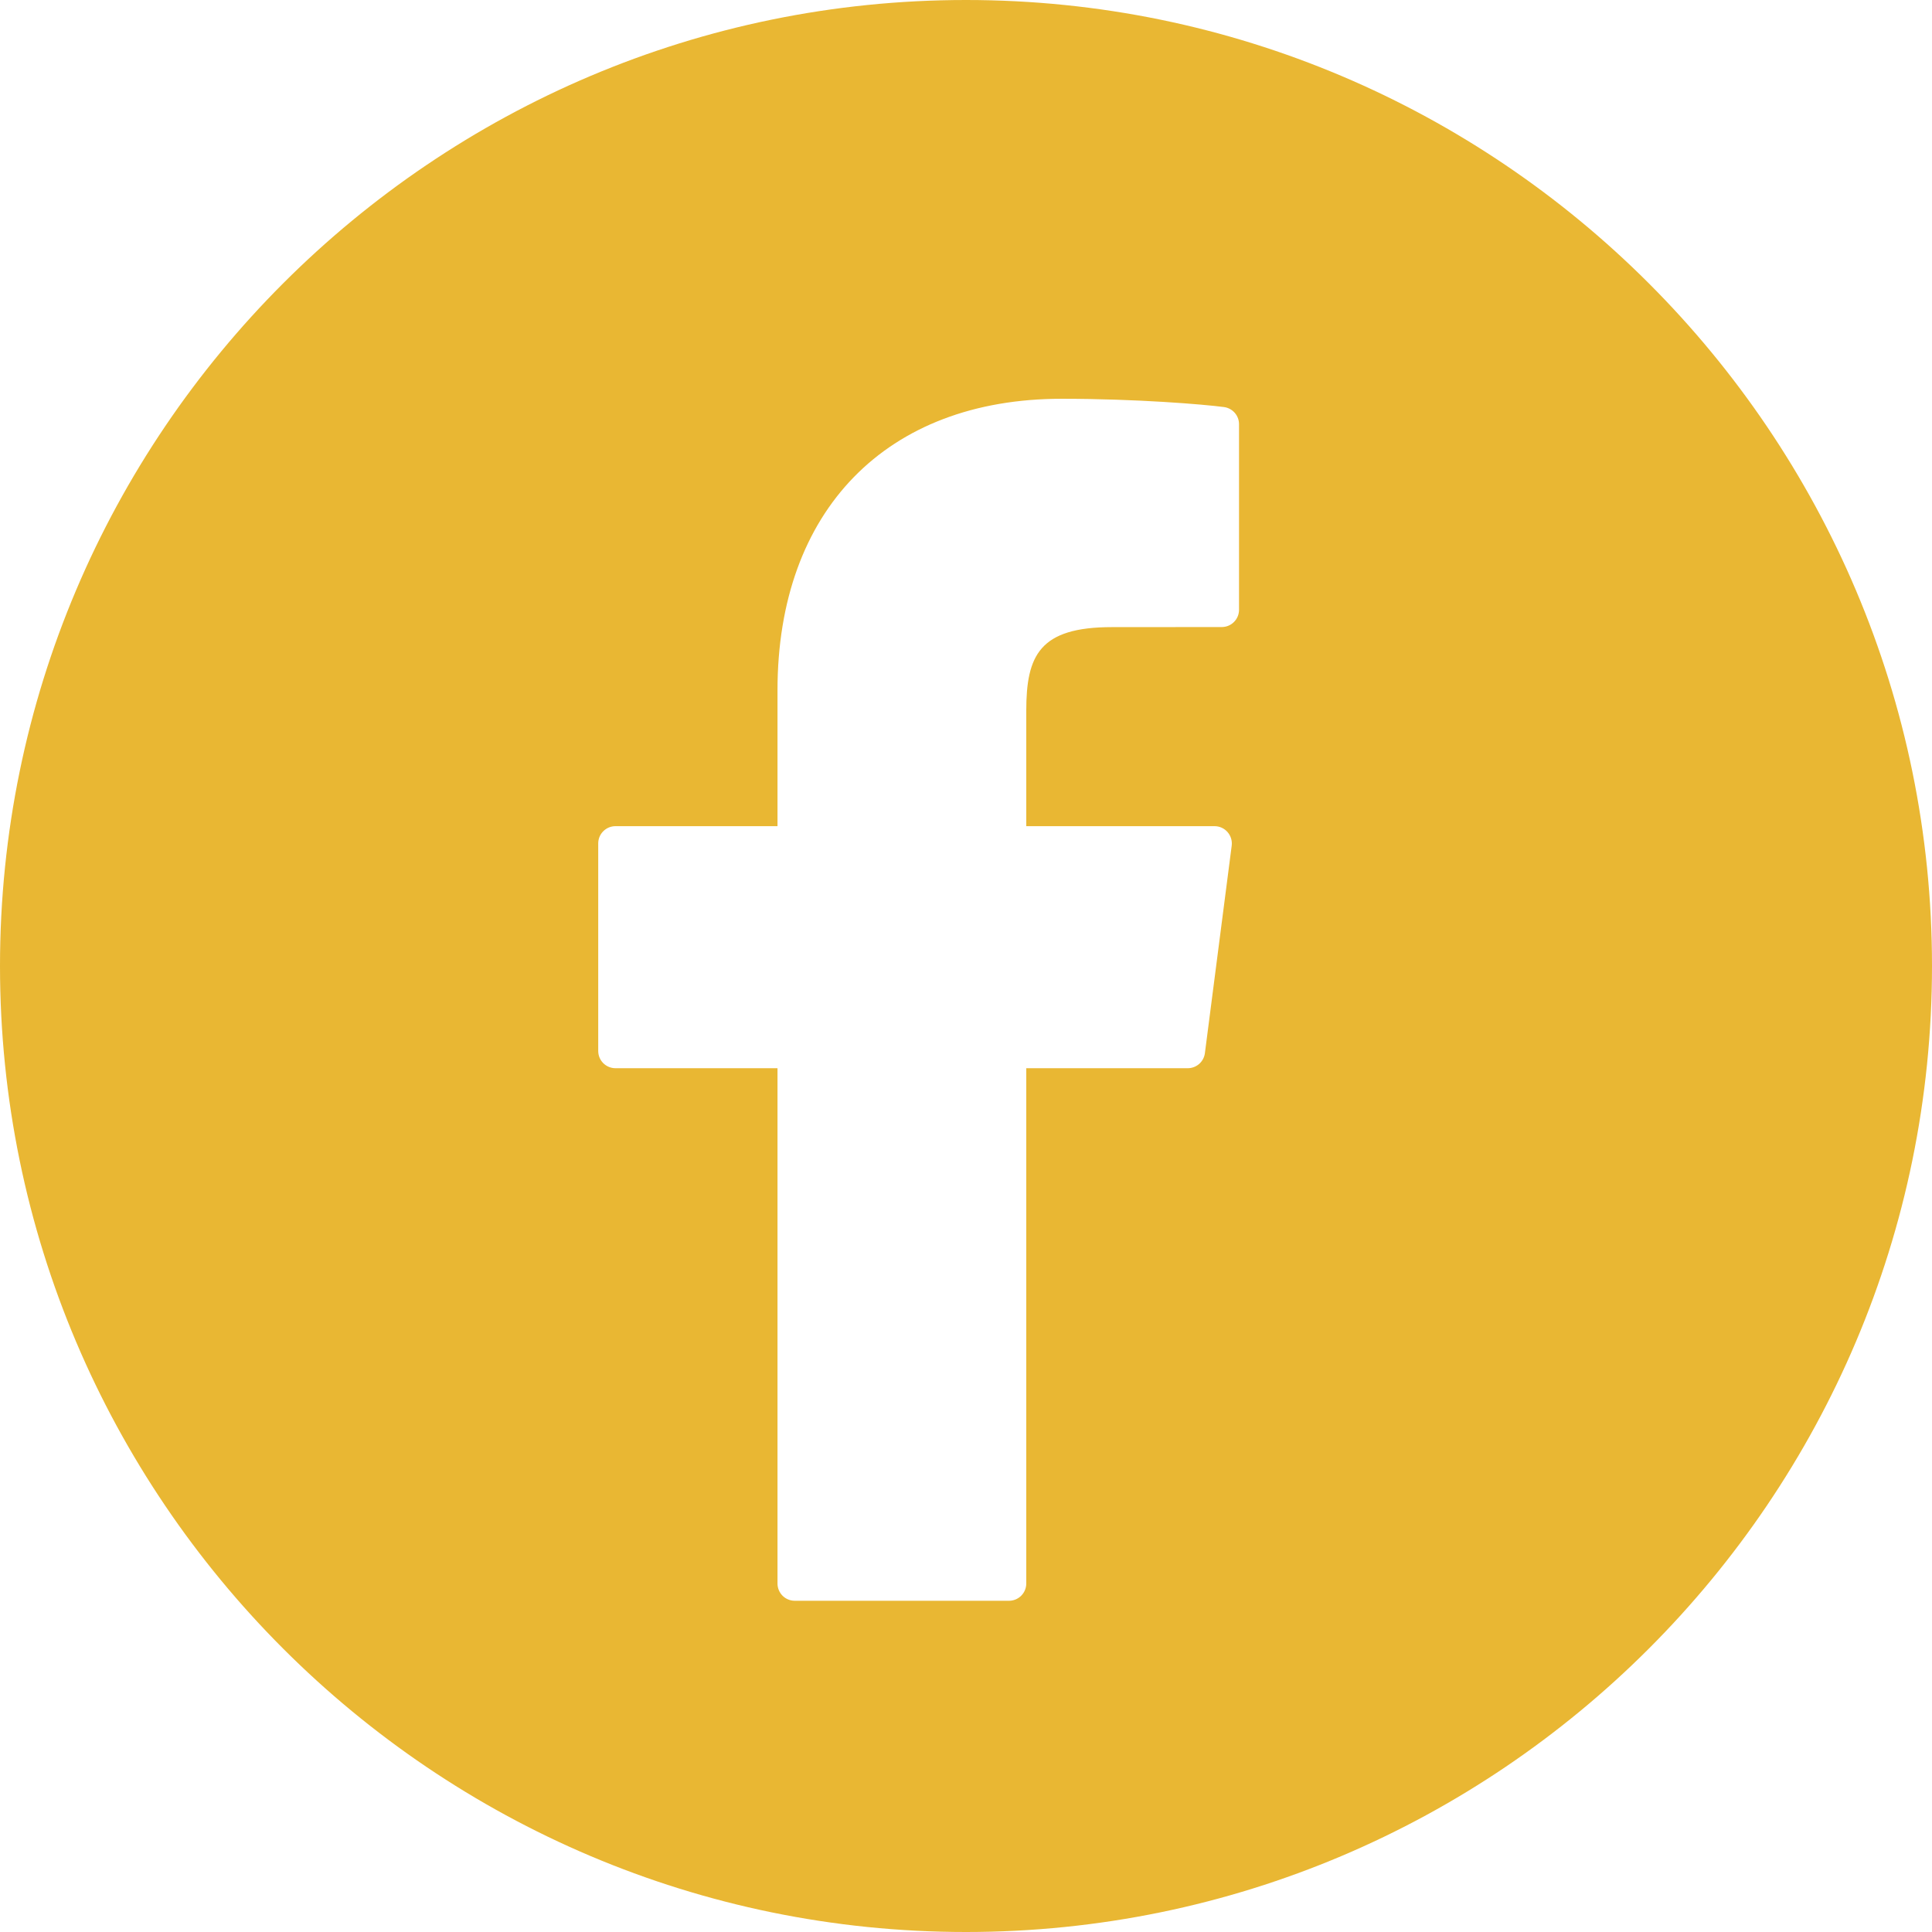 <svg width="72" height="72" viewBox="0 0 72 72" fill="none" xmlns="http://www.w3.org/2000/svg">
<path d="M36 0C16.149 0 0 16.149 0 35.999C0 55.85 16.149 72 36 72C55.85 72 72 55.85 72 35.999C72 16.149 55.85 0 36 0ZM46.175 22.726C46.175 22.896 46.107 23.06 45.986 23.18C45.866 23.301 45.702 23.368 45.532 23.368L41.44 23.371C38.739 23.371 38.246 24.422 38.246 26.493V30.789H45.264C45.449 30.789 45.625 30.869 45.746 31.008C45.868 31.147 45.925 31.331 45.902 31.514L44.903 39.248C44.883 39.403 44.807 39.546 44.69 39.649C44.572 39.752 44.421 39.809 44.265 39.809H38.246V59.013C38.246 59.183 38.178 59.347 38.057 59.468C37.937 59.588 37.773 59.656 37.603 59.656H29.618C29.447 59.656 29.284 59.588 29.163 59.468C29.043 59.347 28.975 59.183 28.975 59.013V39.809H22.936C22.766 39.809 22.602 39.741 22.482 39.621C22.361 39.5 22.294 39.337 22.294 39.166V31.432C22.294 31.262 22.361 31.098 22.482 30.978C22.602 30.857 22.766 30.789 22.936 30.789H28.975V25.728C28.975 19.024 33.032 14.861 39.564 14.861C42.372 14.861 44.854 15.069 45.616 15.17C45.771 15.191 45.912 15.267 46.015 15.384C46.118 15.501 46.175 15.652 46.175 15.807V22.726Z" fill="#E9B733"/>
</svg>
